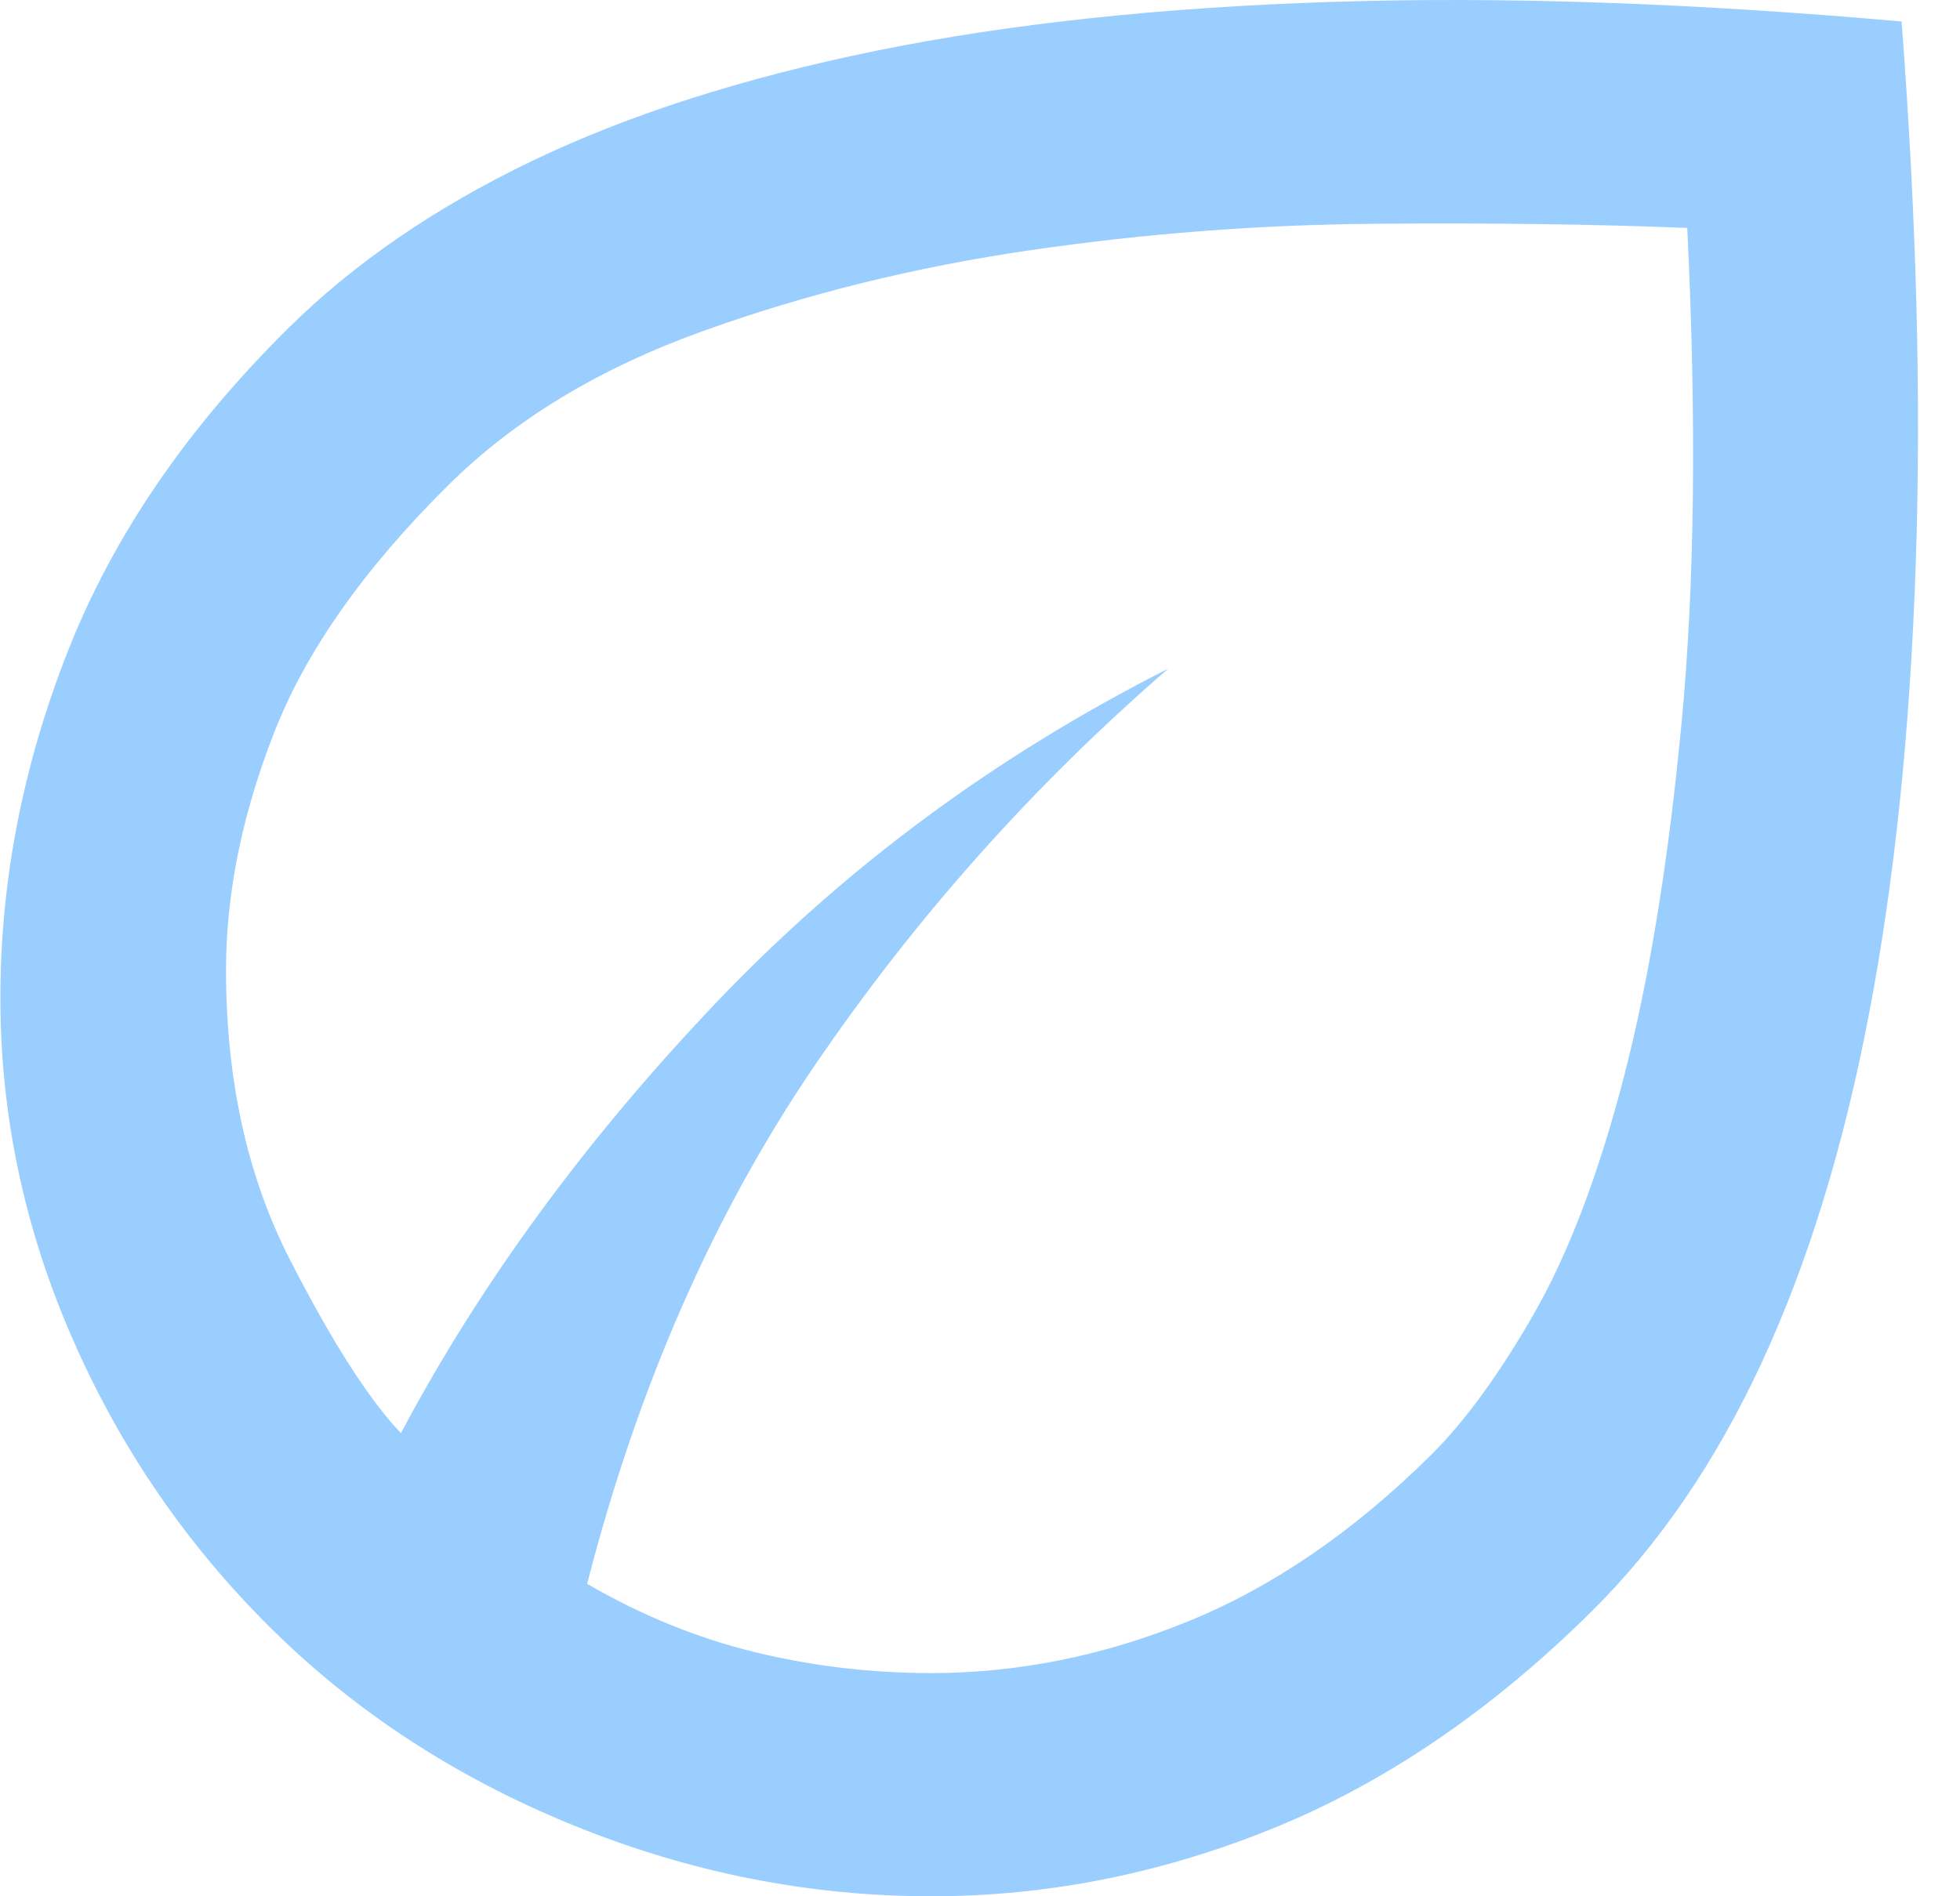 <svg width="31" height="30" viewBox="0 0 31 30" fill="none" xmlns="http://www.w3.org/2000/svg">
<path id="Vector" d="M4.289 25.763C2.951 24.439 1.902 22.909 1.144 21.172C0.385 19.436 0.006 17.642 0.006 15.788C0.006 13.934 0.363 12.102 1.077 10.293C1.791 8.483 2.951 6.784 4.557 5.195C5.598 4.165 6.884 3.282 8.416 2.546C9.948 1.811 11.762 1.23 13.859 0.803C15.956 0.376 18.35 0.119 21.042 0.031C23.734 -0.058 26.745 0.045 30.076 0.34C30.314 3.459 30.389 6.328 30.299 8.946C30.21 11.565 29.965 13.927 29.563 16.03C29.162 18.134 28.597 19.973 27.868 21.548C27.139 23.122 26.239 24.439 25.169 25.498C23.592 27.058 21.919 28.198 20.15 28.919C18.38 29.64 16.573 30 14.729 30C12.796 30 10.907 29.625 9.063 28.875C7.219 28.124 5.627 27.087 4.289 25.763ZM9.286 25.057C10.148 25.557 11.033 25.917 11.941 26.138C12.848 26.359 13.777 26.469 14.729 26.469C16.097 26.469 17.45 26.197 18.789 25.652C20.127 25.108 21.406 24.233 22.626 23.026C23.161 22.497 23.704 21.754 24.254 20.797C24.804 19.841 25.28 18.59 25.682 17.046C26.083 15.501 26.388 13.632 26.596 11.44C26.805 9.248 26.834 6.637 26.686 3.606C25.228 3.547 23.585 3.525 21.756 3.54C19.927 3.554 18.105 3.694 16.29 3.959C14.476 4.224 12.751 4.65 11.115 5.239C9.479 5.827 8.141 6.637 7.1 7.666C5.761 8.991 4.839 10.3 4.334 11.595C3.828 12.889 3.575 14.14 3.575 15.346C3.575 17.082 3.91 18.605 4.579 19.915C5.248 21.224 5.836 22.143 6.341 22.673C7.591 20.319 9.241 18.061 11.293 15.898C13.346 13.735 15.74 11.963 18.477 10.579C16.335 12.433 14.469 14.53 12.877 16.869C11.286 19.208 10.089 21.938 9.286 25.057Z" fill="#99CEFF"/>
</svg>

